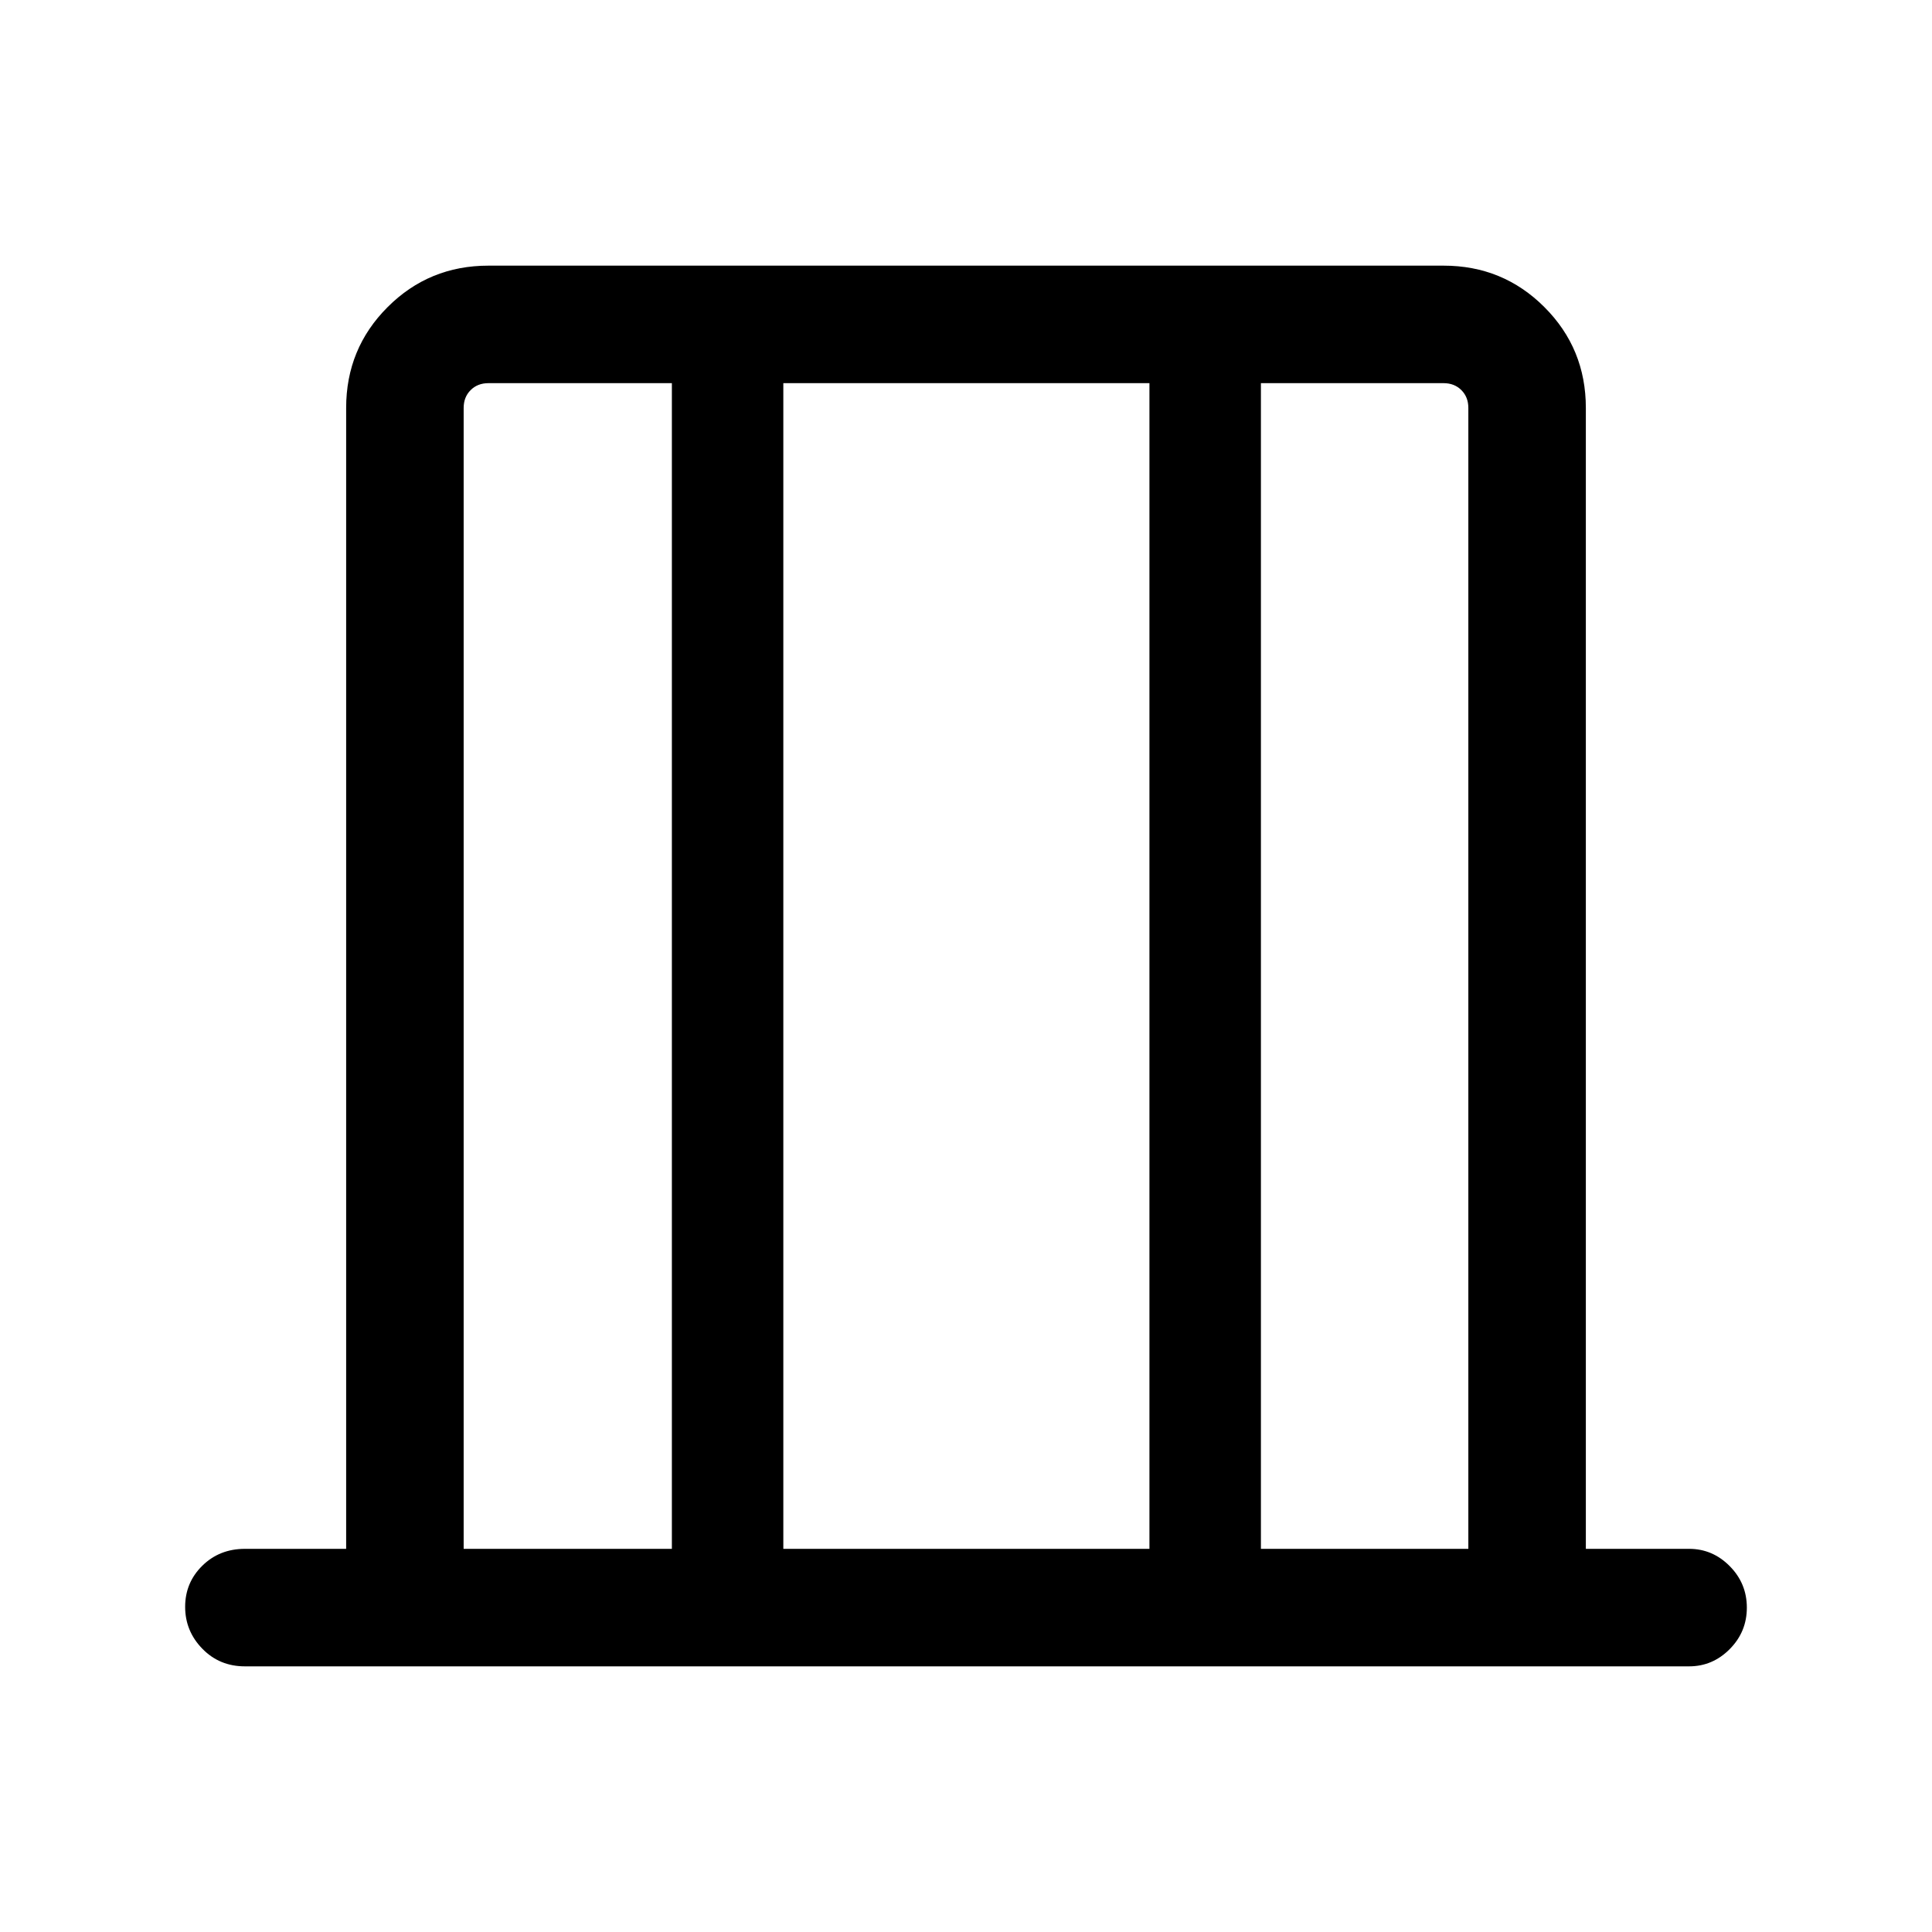 <svg xmlns="http://www.w3.org/2000/svg" height="48" viewBox="0 -960 960 960" width="48"><path d="M121.69-132q-12.64 0-21.16-8.77-8.53-8.76-8.53-20.8 0-12.05 8.53-20.43 8.52-8.39 21.16-8.39H172v-566.92q0-29.5 20.6-50.09 20.59-20.6 50.09-20.6h474.62q29.5 0 50.09 20.6 20.6 20.59 20.6 50.09v566.92h51.31q11.67 0 20.18 8.59 8.51 8.58 8.51 20.62 0 12.04-8.51 20.61T839.31-132H121.69Zm108.7-58.39h103.46v-579.22h-91.16q-5.38 0-8.84 3.46t-3.46 8.84v566.92Zm158.84 0h181.92v-579.22H389.23v579.22Zm237.31 0h103.07v-566.92q0-5.38-3.46-8.84t-8.84-3.46h-90.77v579.22Zm-396.15 0v-579.22 579.22Zm499.22 0v-579.22V-190.39Z"/></svg>